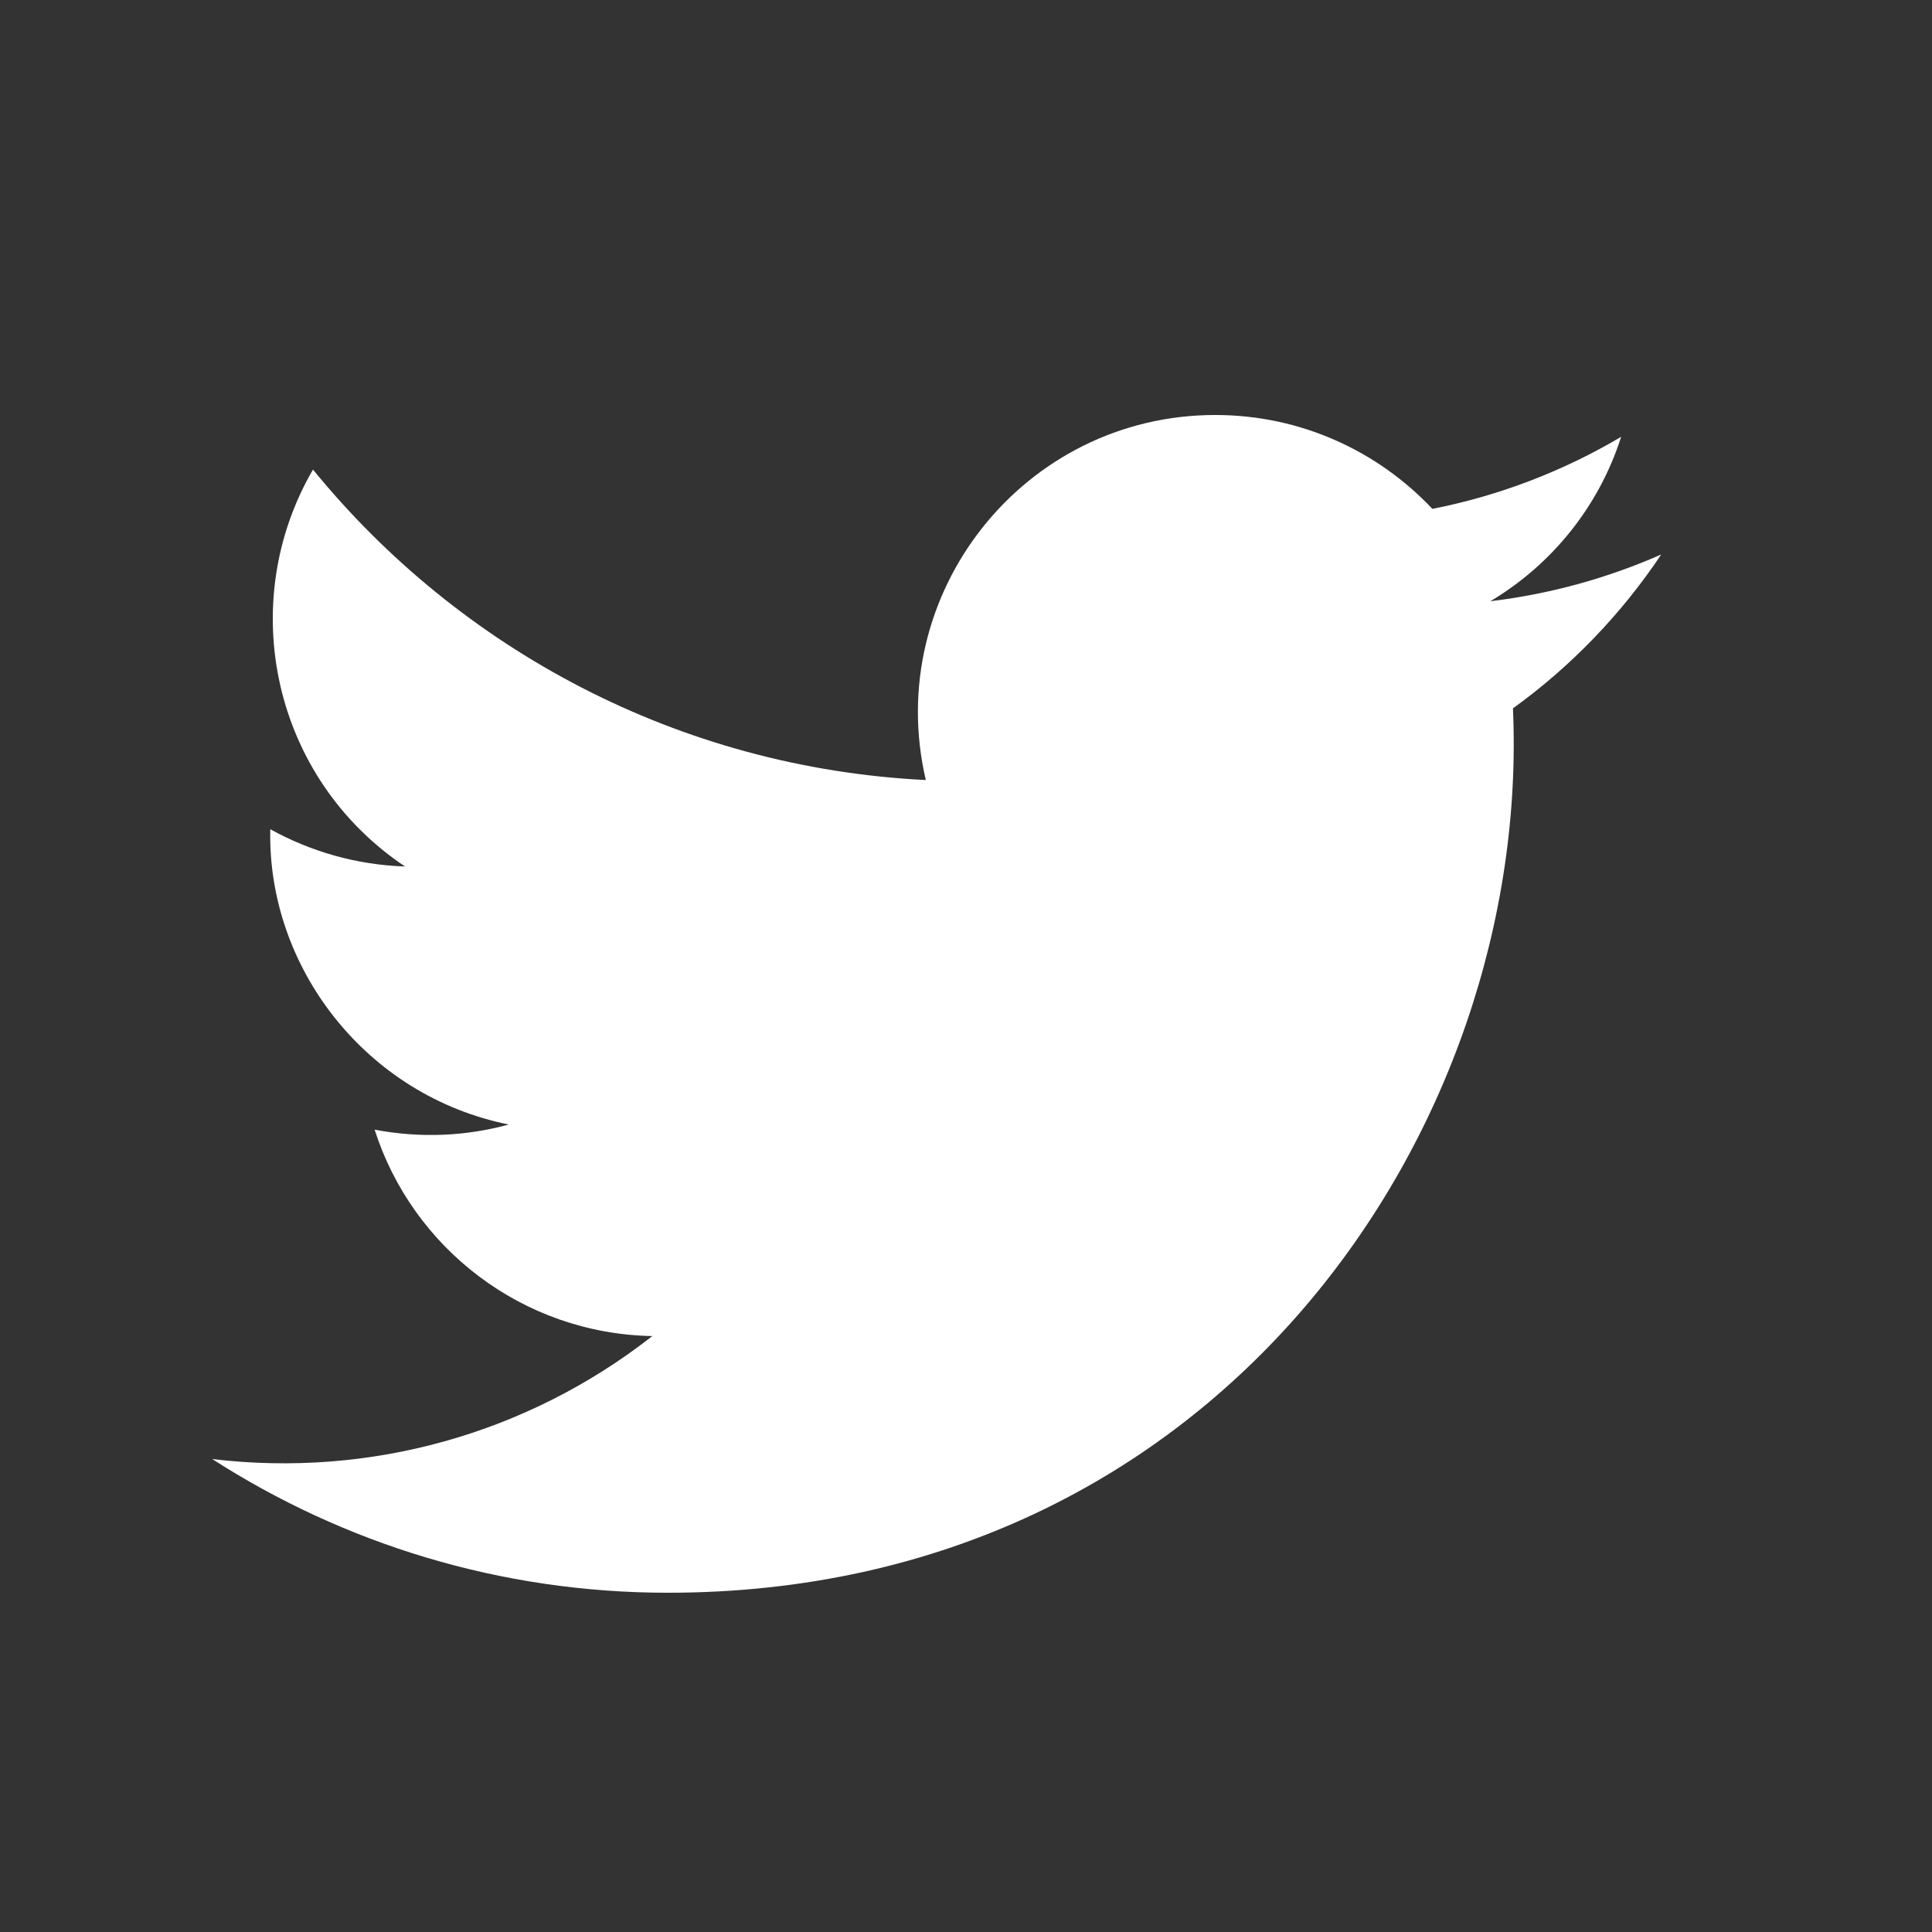 <?xml version="1.0" encoding="utf-8"?>
<!-- Generator: Adobe Illustrator 16.0.3, SVG Export Plug-In . SVG Version: 6.00 Build 0)  -->
<!DOCTYPE svg PUBLIC "-//W3C//DTD SVG 1.1//EN" "http://www.w3.org/Graphics/SVG/1.1/DTD/svg11.dtd">
<svg version="1.1" id="Layer_1" xmlns="http://www.w3.org/2000/svg" xmlns:xlink="http://www.w3.org/1999/xlink" x="0px" y="0px"
	 width="20px" height="20px" viewBox="0 0 20 20" enable-background="new 0 0 20 20" xml:space="preserve">
<rect x="0" y="0" width="20" height="20" fill="#333333" stroke="none"/>
<path fill="#FFFFFF" d="M2.197,15.104c1.362,0.875,2.979,1.384,4.717,1.384c5.715,0,8.941-4.825,8.748-9.155
	c0.6-0.433,1.122-0.975,1.535-1.593c-0.555,0.244-1.146,0.409-1.769,0.484c0.638-0.38,1.125-0.983,1.354-1.702
	c-0.596,0.353-1.255,0.608-1.954,0.746c-0.562-0.597-1.361-0.972-2.247-0.972c-1.986,0-3.447,1.854-2.997,3.779
	C7.026,7.948,4.758,6.722,3.24,4.861C2.435,6.245,2.822,8.053,4.193,8.97c-0.504-0.017-0.98-0.156-1.395-0.386
	c-0.033,1.426,0.988,2.759,2.469,3.057c-0.434,0.119-0.908,0.145-1.389,0.053c0.391,1.223,1.527,2.112,2.875,2.137
	C5.458,14.845,3.828,15.299,2.197,15.104z"/>
</svg>

